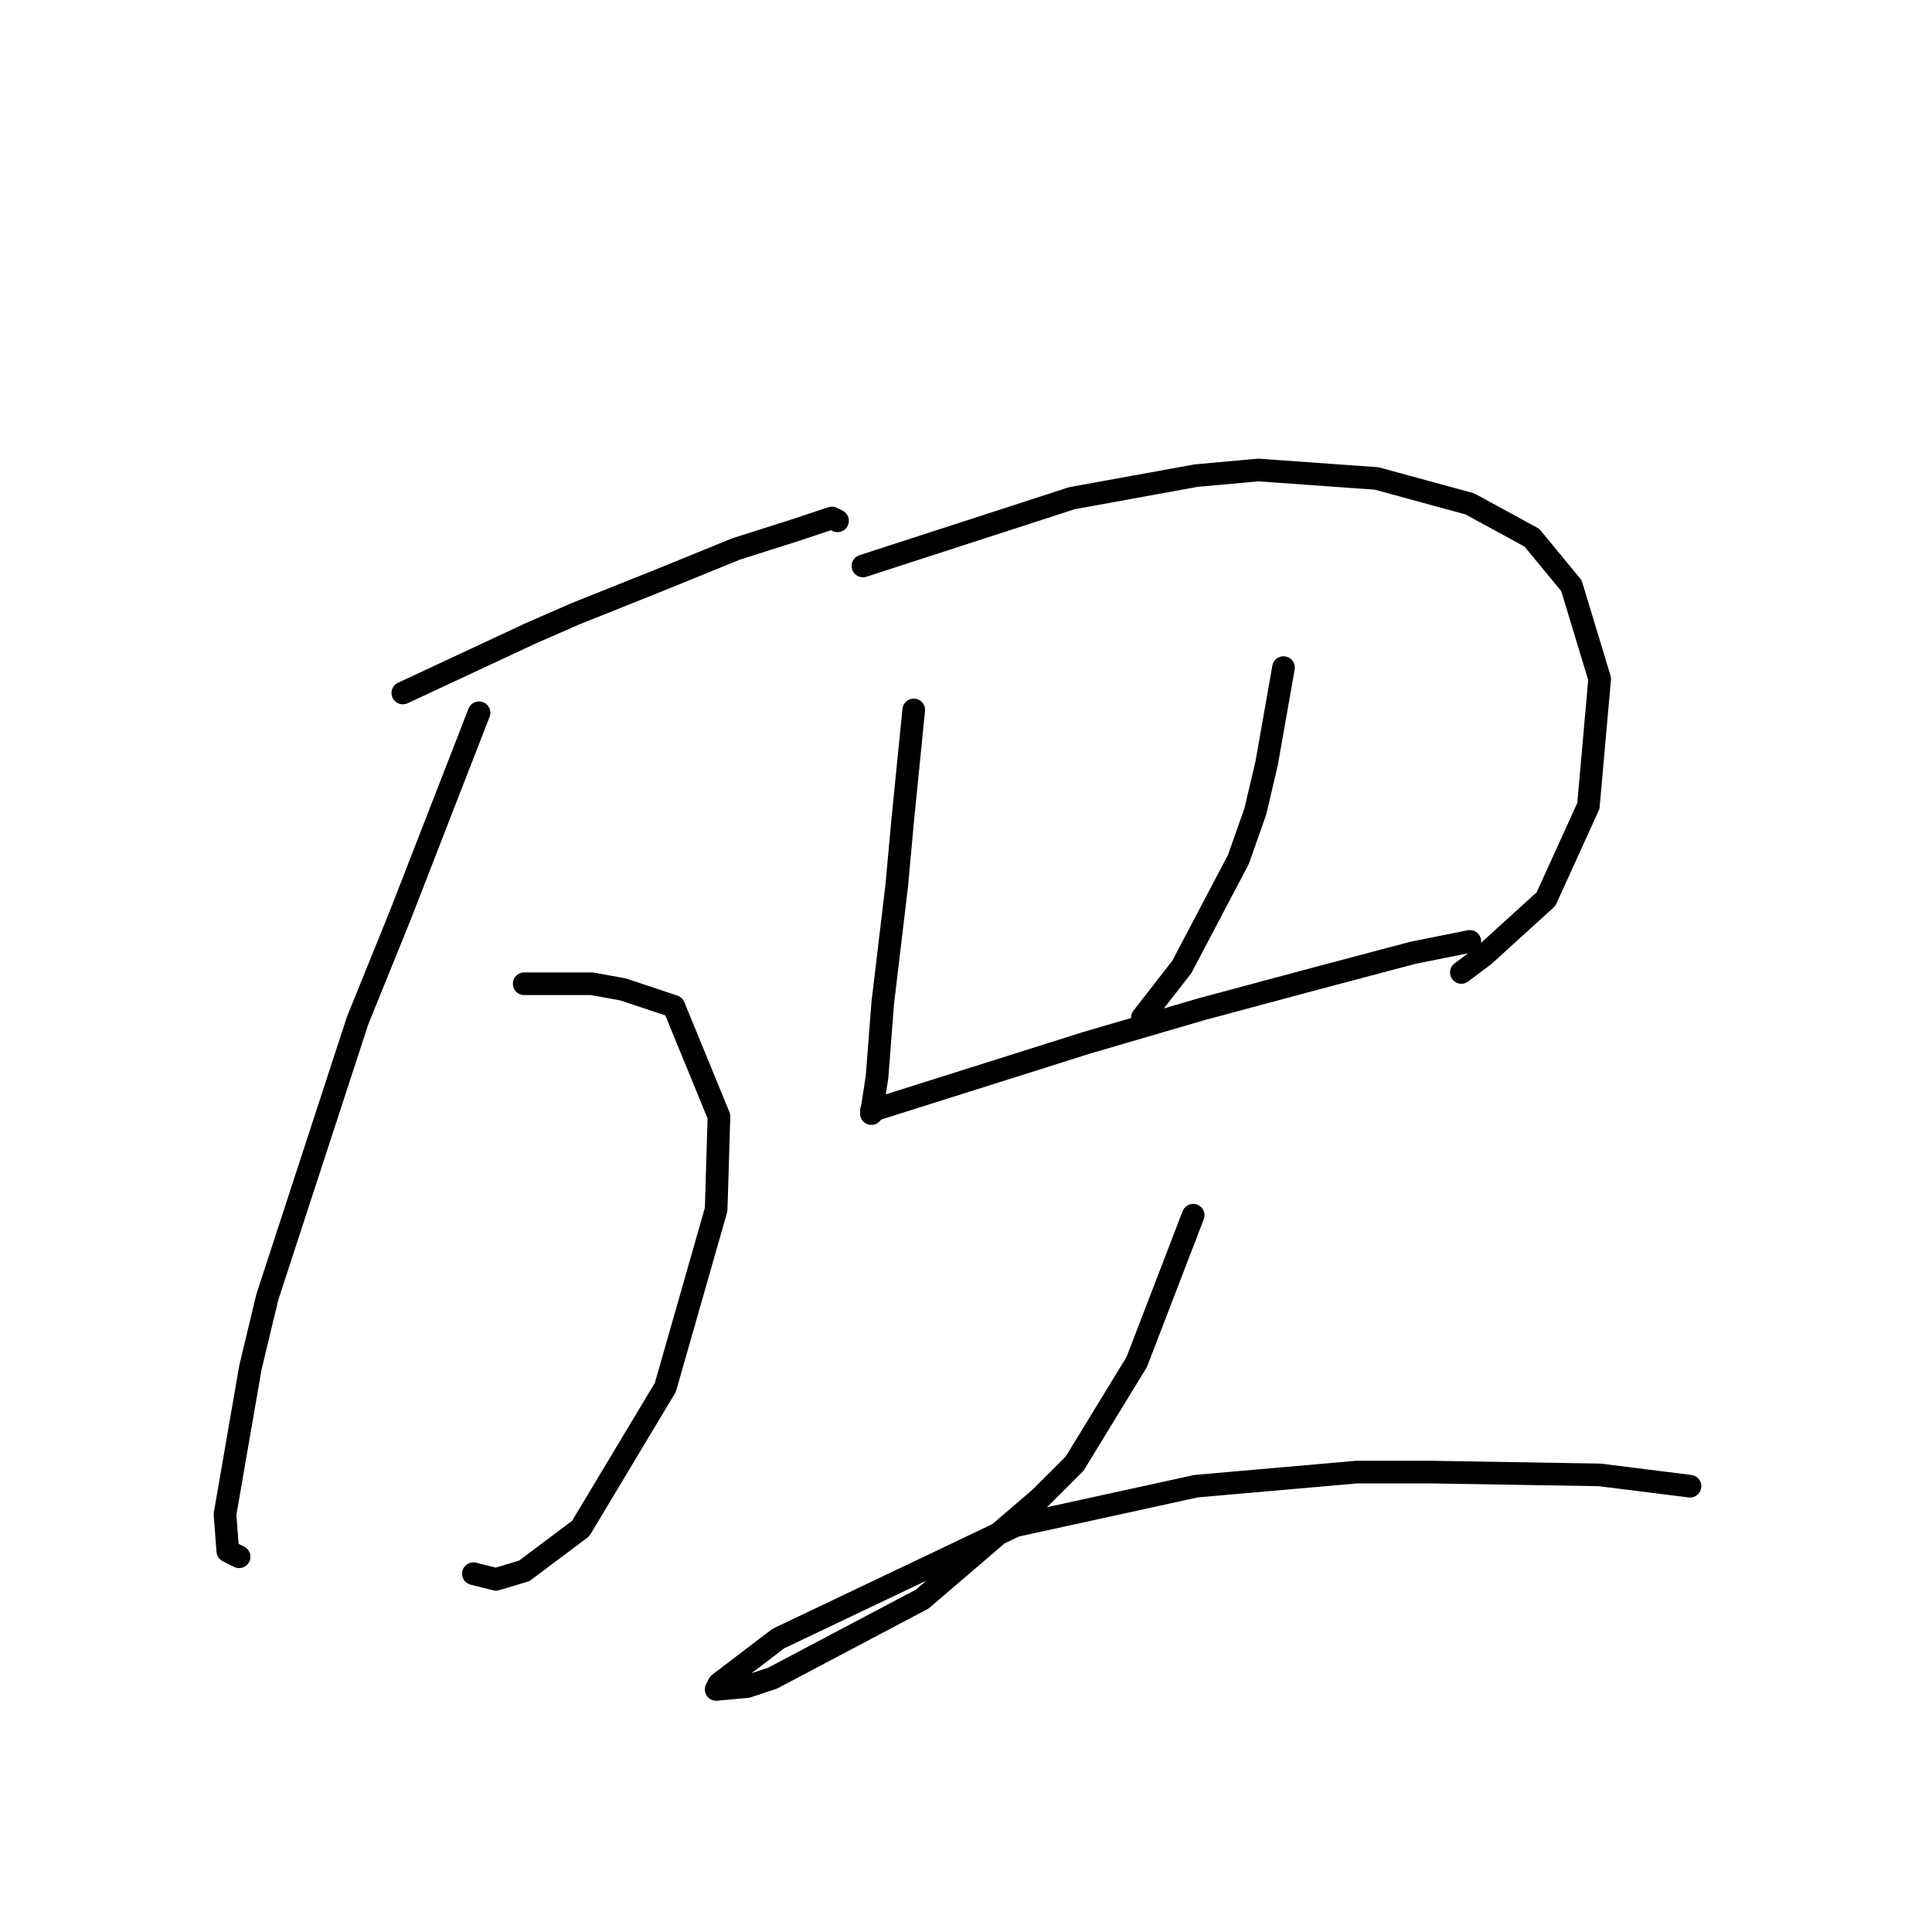 <?xml version="1.0" standalone="no"?>
    <svg width="256" height="256" xmlns="http://www.w3.org/2000/svg" version="1.1">
    <polyline stroke="black" stroke-width="3" stroke-linecap="round" fill="transparent" stroke-linejoin="round" points="53.376 91.825 58.986 89.207 64.597 86.589 70.207 83.971 76.192 81.353 87.413 76.864 97.511 72.75 105.74 70.132 110.229 68.636 110.977 69.01 110.977 69.01 " />
        <polyline stroke="black" stroke-width="3" stroke-linecap="round" fill="transparent" stroke-linejoin="round" points="69.459 130.351 73.948 130.351 78.436 130.351 82.55 131.099 89.283 133.343 95.267 147.93 94.893 160.273 88.161 183.837 76.94 202.539 69.459 208.149 65.719 209.271 62.727 208.523 62.727 208.523 " />
        <polyline stroke="black" stroke-width="3" stroke-linecap="round" fill="transparent" stroke-linejoin="round" points="63.475 94.444 58.238 107.909 53.002 121.374 47.391 135.213 35.422 171.868 33.178 181.219 29.812 200.668 30.186 205.531 31.682 206.279 31.682 206.279 " />
        <polyline stroke="black" stroke-width="3" stroke-linecap="round" fill="transparent" stroke-linejoin="round" points="121.075 94.07 120.327 101.55 119.579 109.031 118.831 117.26 116.961 132.969 116.213 142.694 115.465 147.556 115.465 147.556 " />
        <polyline stroke="black" stroke-width="3" stroke-linecap="round" fill="transparent" stroke-linejoin="round" points="114.343 74.994 128.182 70.506 142.021 66.017 158.479 63.025 166.707 62.277 182.416 63.399 194.759 66.765 202.988 71.254 208.225 77.612 211.965 89.955 210.469 106.787 204.858 119.13 196.63 126.61 193.637 128.854 193.637 128.854 " />
        <polyline stroke="black" stroke-width="3" stroke-linecap="round" fill="transparent" stroke-linejoin="round" points="170.073 88.459 168.951 94.818 167.829 101.176 166.333 107.535 164.089 113.893 156.608 128.106 151.372 134.839 151.372 134.839 " />
        <polyline stroke="black" stroke-width="3" stroke-linecap="round" fill="transparent" stroke-linejoin="round" points="115.465 147.182 129.678 142.694 143.891 138.205 159.227 133.717 174.562 129.603 187.279 126.236 194.759 124.74 194.759 124.74 " />
        <polyline stroke="black" stroke-width="3" stroke-linecap="round" fill="transparent" stroke-linejoin="round" points="158.104 161.021 156.234 165.884 154.364 170.746 152.494 175.608 150.624 180.471 142.395 193.936 137.907 198.424 122.198 211.889 102.374 222.362 99.008 223.484 94.893 223.858 95.267 223.11 103.122 217.126 134.541 202.165 158.479 196.928 179.798 195.058 189.523 195.058 211.965 195.432 223.934 196.928 223.934 196.928 " />
        </svg>